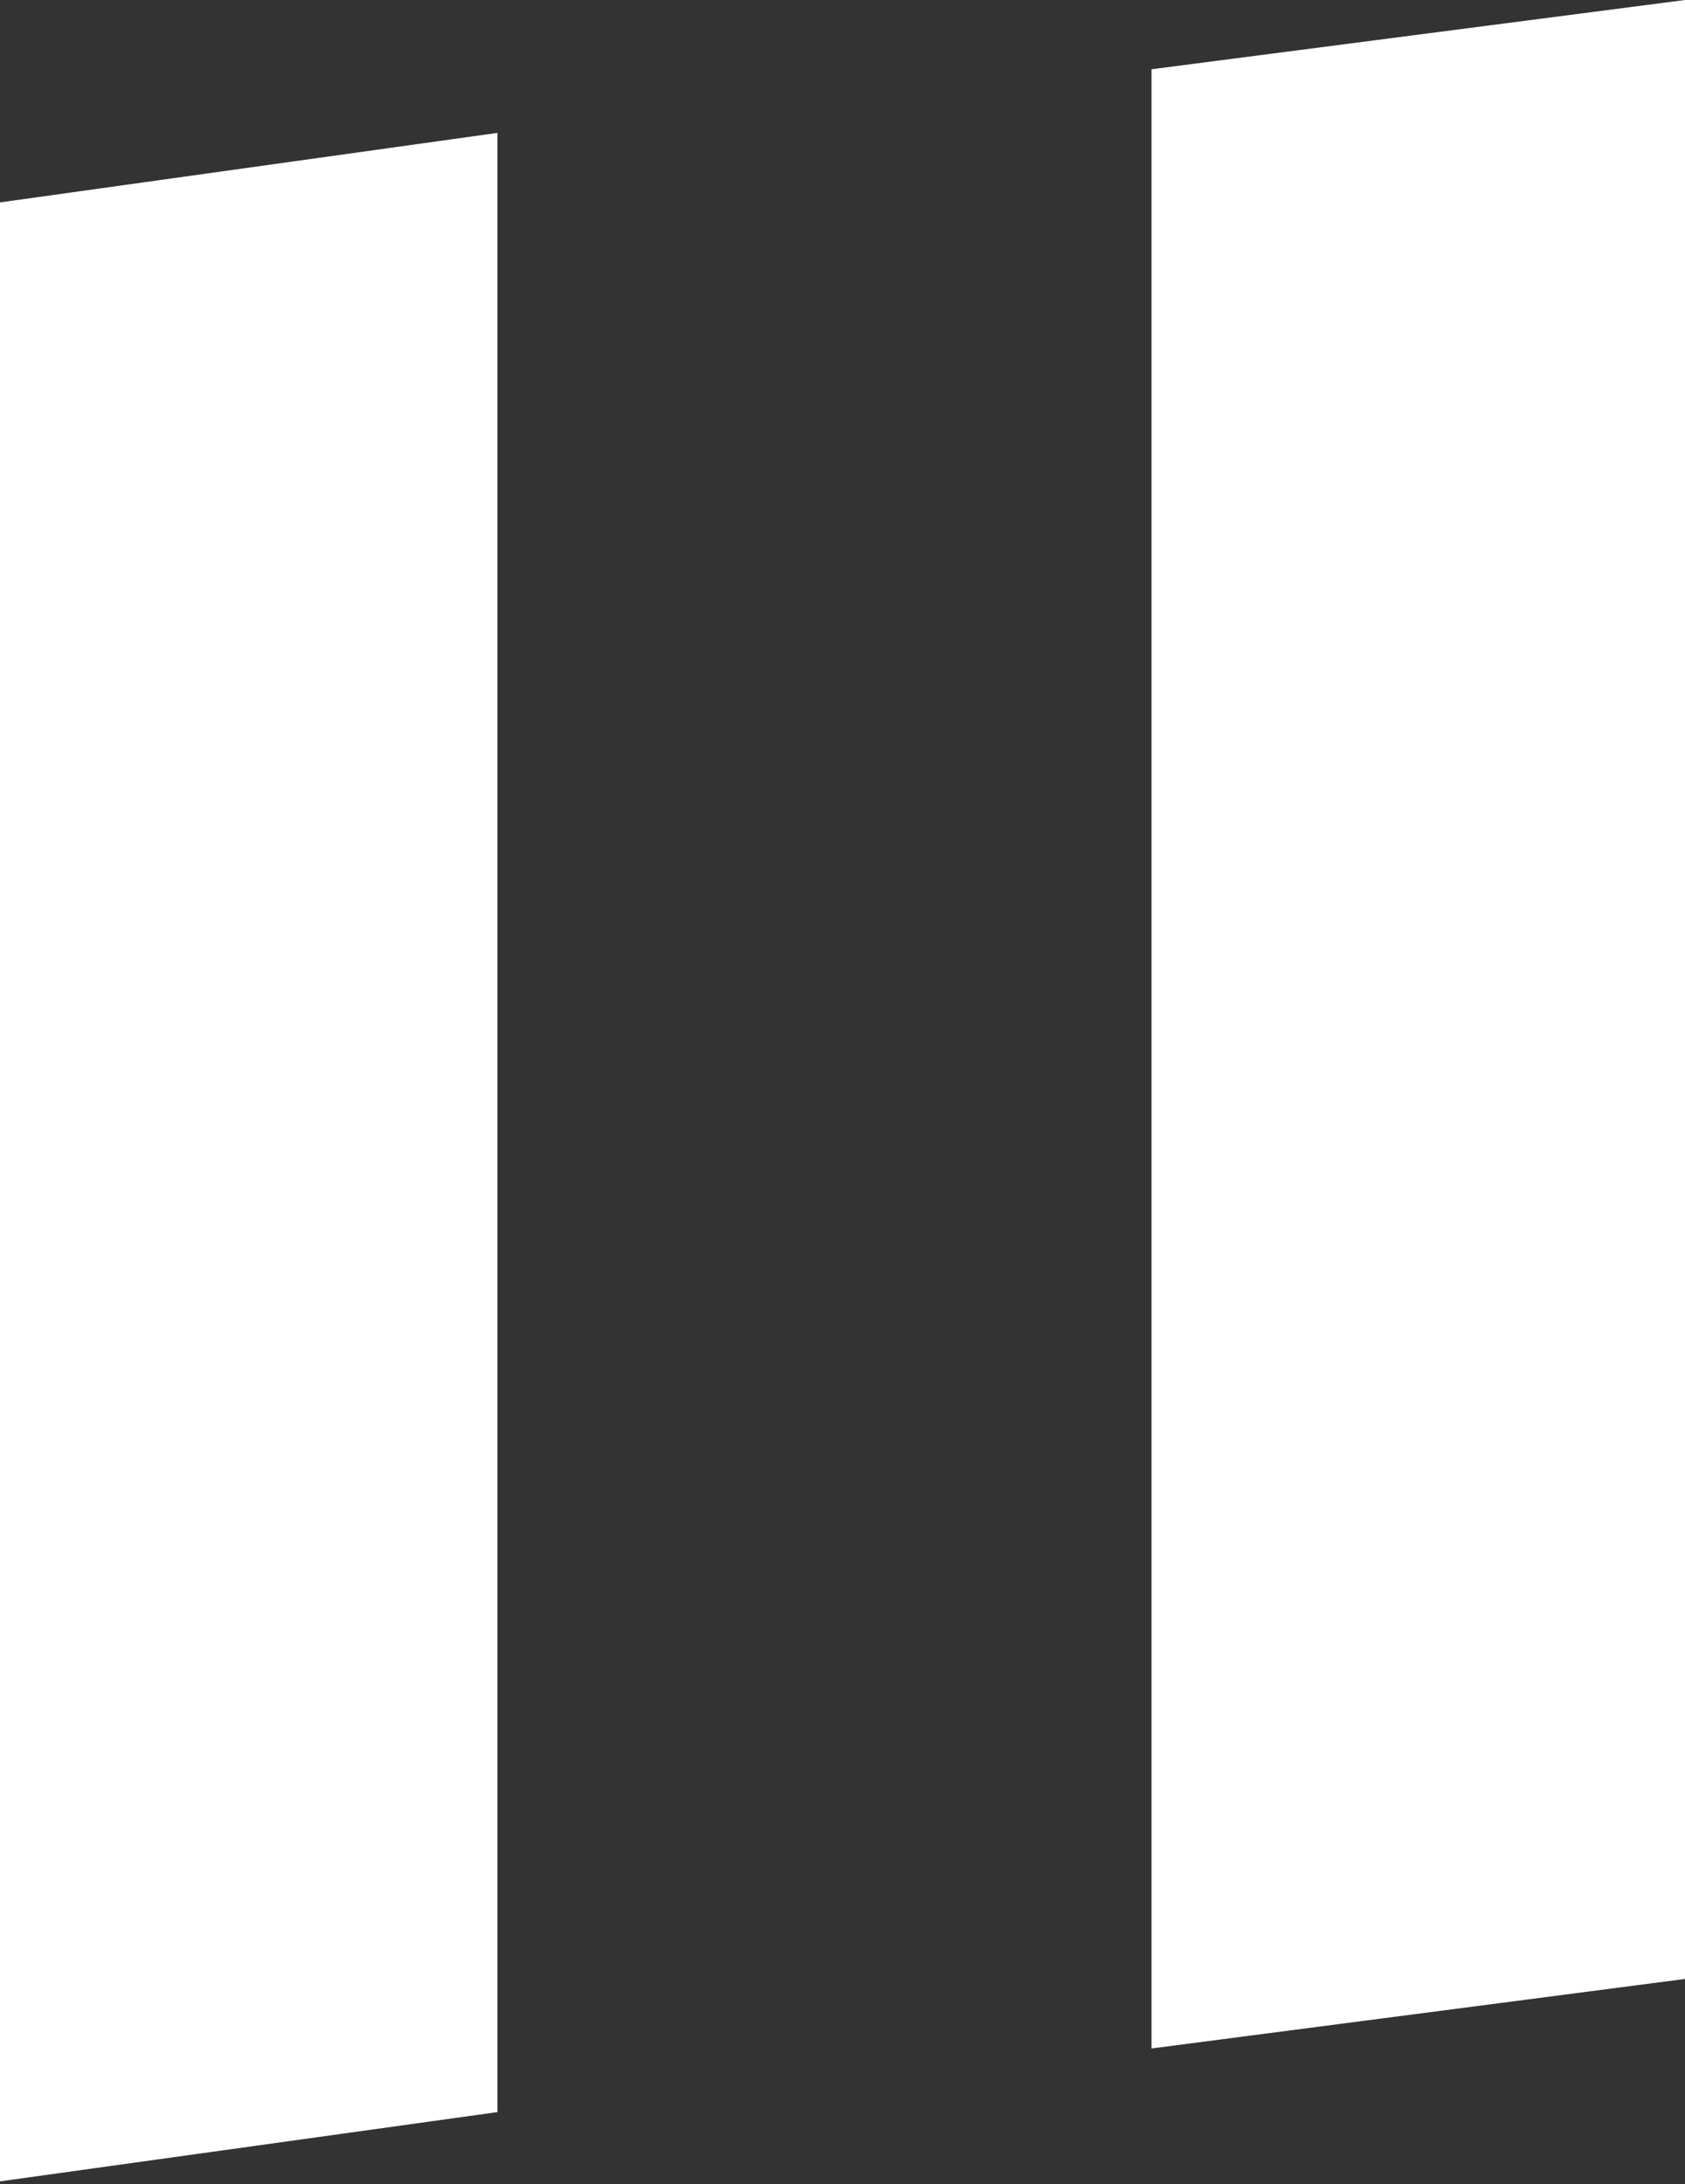 <svg width="250" height="324" viewBox="0 0 250 324" fill="none" xmlns="http://www.w3.org/2000/svg">
<rect x="0" y="0" width="250" height="324" fill="#333333" stroke="none"/>
<path d="M0 323.61L73.804 313.334V19.714L0 30.028V323.61Z" fill="white"/>
<path d="M250 293.581V0L170.847 10.276V303.895L250 293.581Z" fill="white"/>
</svg>

